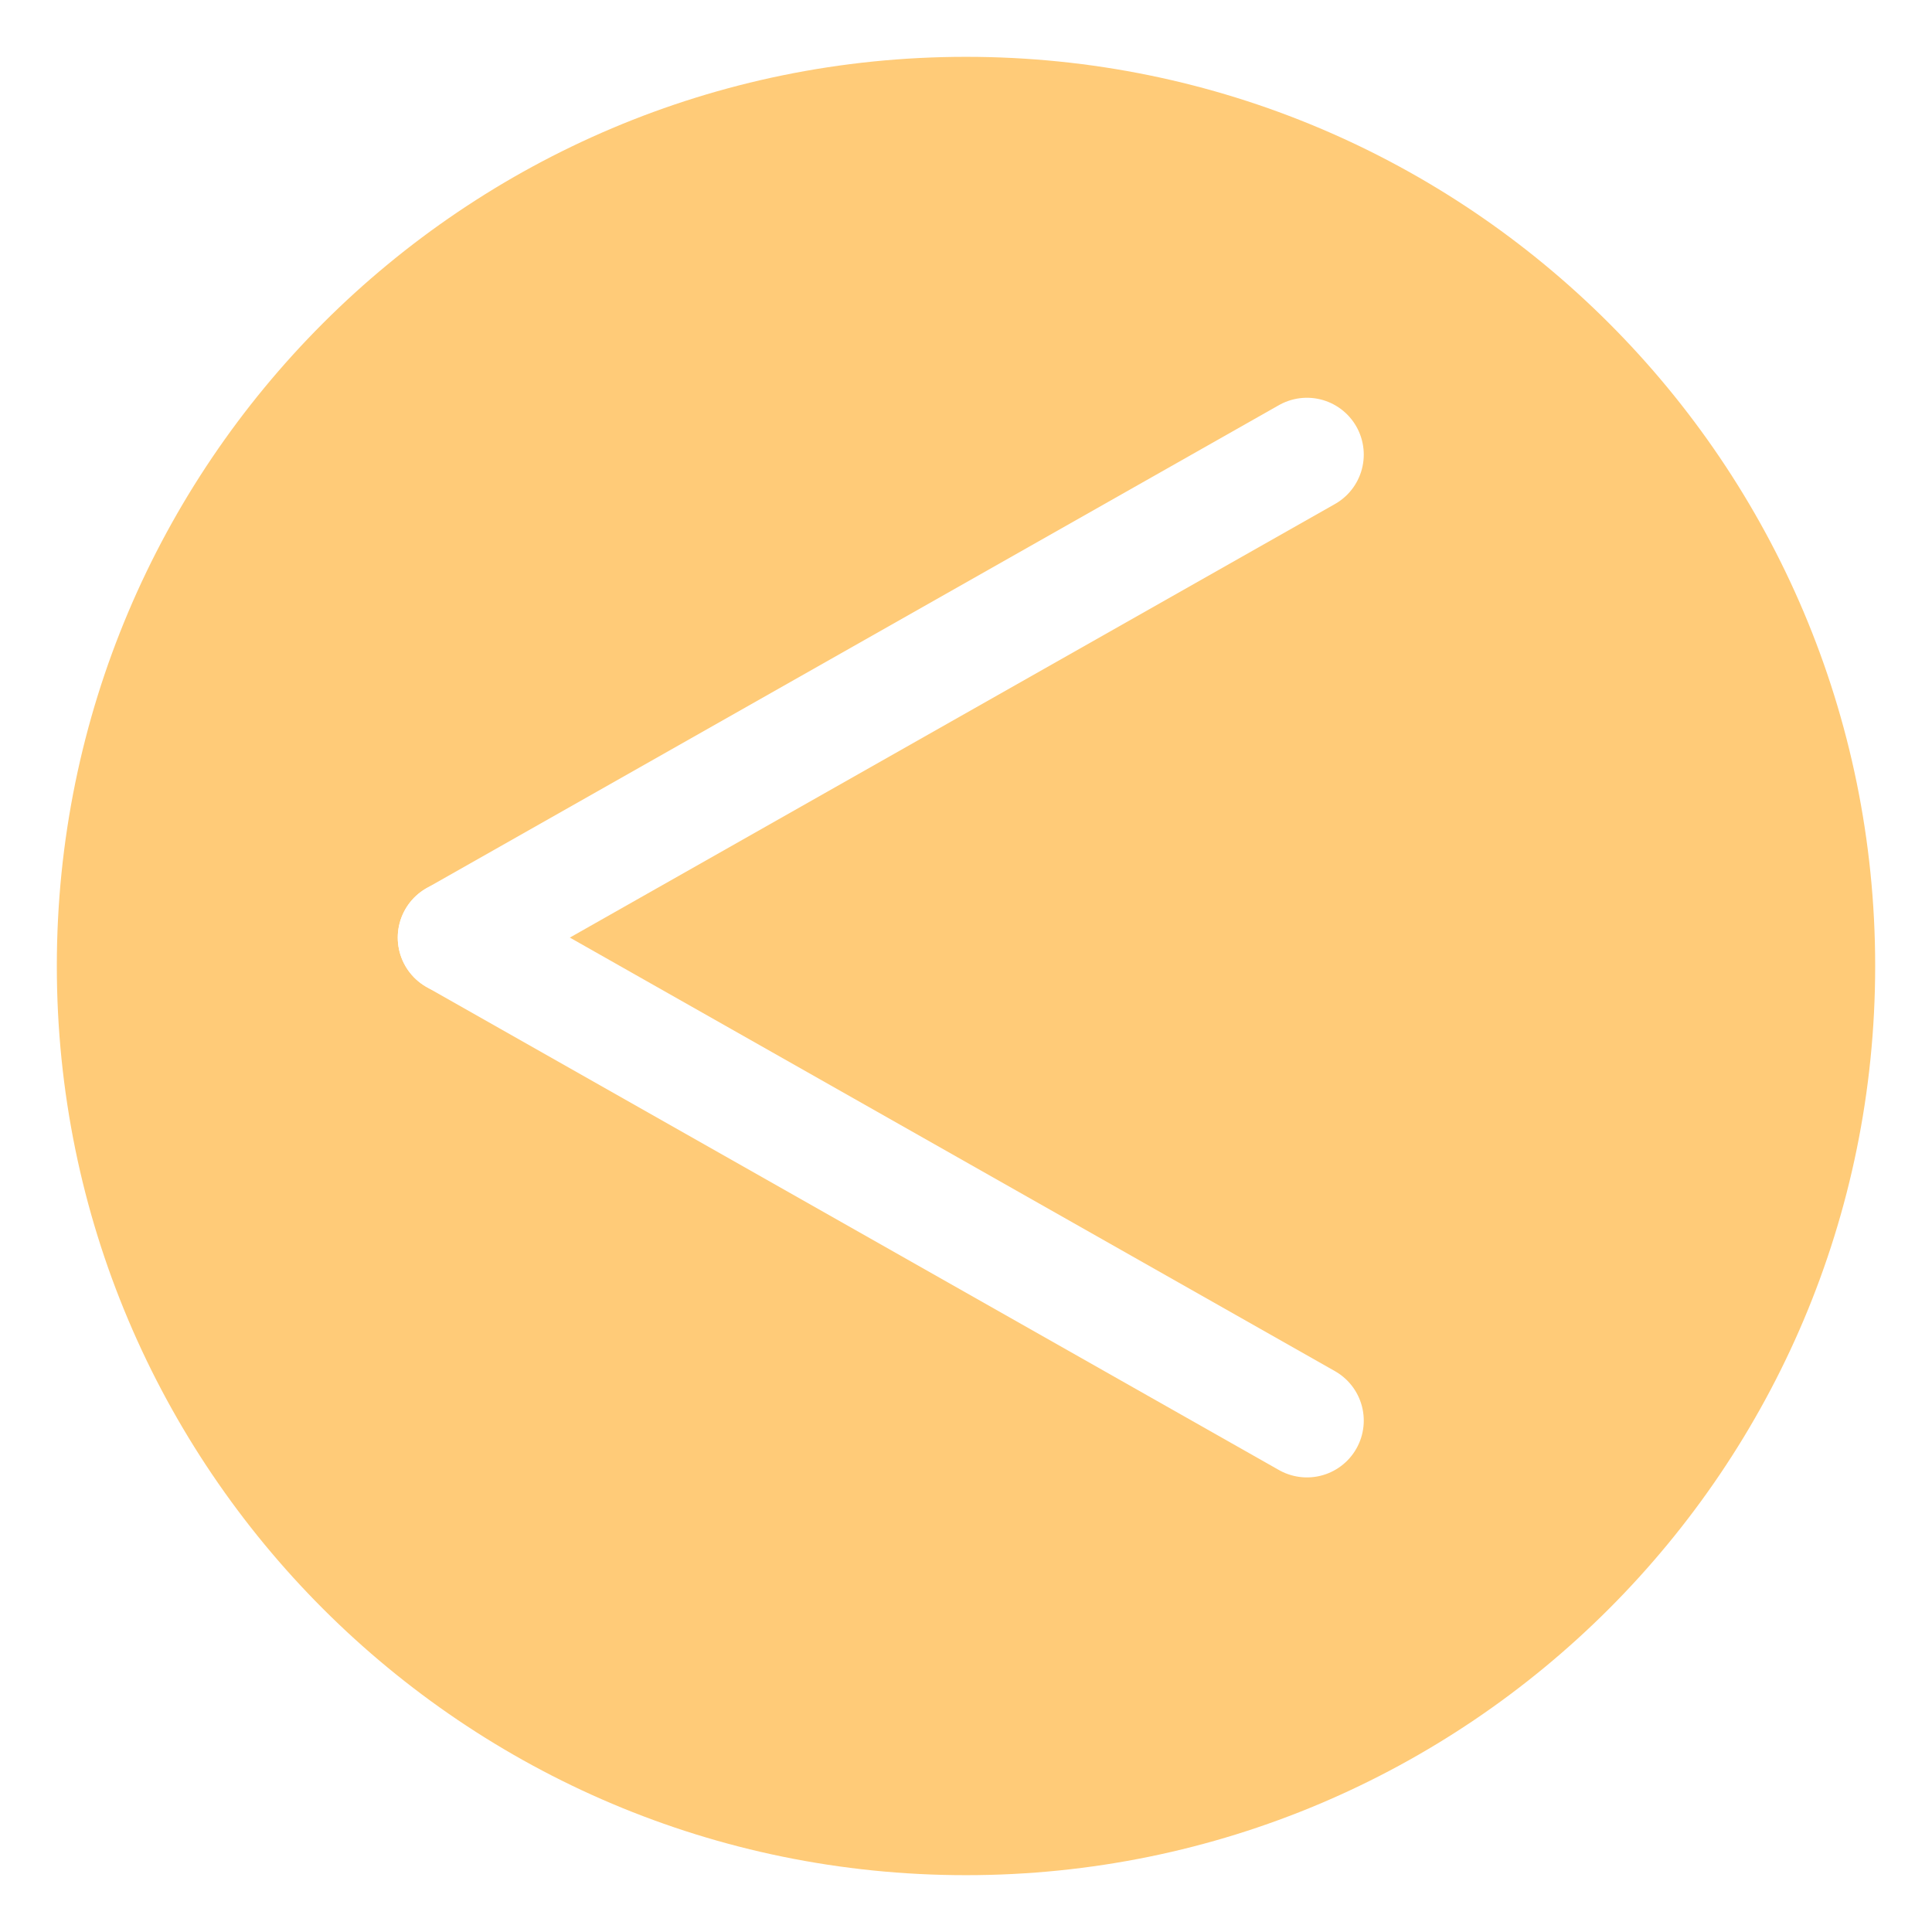 <svg width="34" height="34" viewBox="0 0 34 34" fill="none" xmlns="http://www.w3.org/2000/svg">
<g filter="url(#filter0_d_1264_1549)">
<path d="M17 32C25.837 32 33 24.837 33 16C33 7.163 25.837 0 17 0C8.163 0 1 7.163 1 16C1 24.837 8.163 32 17 32Z" fill="#FFCB78"/>
</g>
<path d="M8 16.5L23 8" stroke="white" stroke-width="2" stroke-linecap="round"/>
<path d="M8 16.5L23 25" stroke="white" stroke-width="2" stroke-linecap="round"/>
<defs>
<filter id="filter0_d_1264_1549" x="0" y="0" width="34" height="34" filterUnits="userSpaceOnUse" color-interpolation-filters="sRGB">
<feFlood flood-opacity="0" result="BackgroundImageFix"/>
<feColorMatrix in="SourceAlpha" type="matrix" values="0 0 0 0 0 0 0 0 0 0 0 0 0 0 0 0 0 0 127 0" result="hardAlpha"/>
<feOffset dy="1"/>
<feGaussianBlur stdDeviation="0.5"/>
<feColorMatrix type="matrix" values="0 0 0 0 0 0 0 0 0 0 0 0 0 0 0 0 0 0 0.161 0"/>
<feBlend mode="normal" in2="BackgroundImageFix" result="effect1_dropShadow_1264_1549"/>
<feBlend mode="normal" in="SourceGraphic" in2="effect1_dropShadow_1264_1549" result="shape"/>
</filter>
</defs>
</svg>

